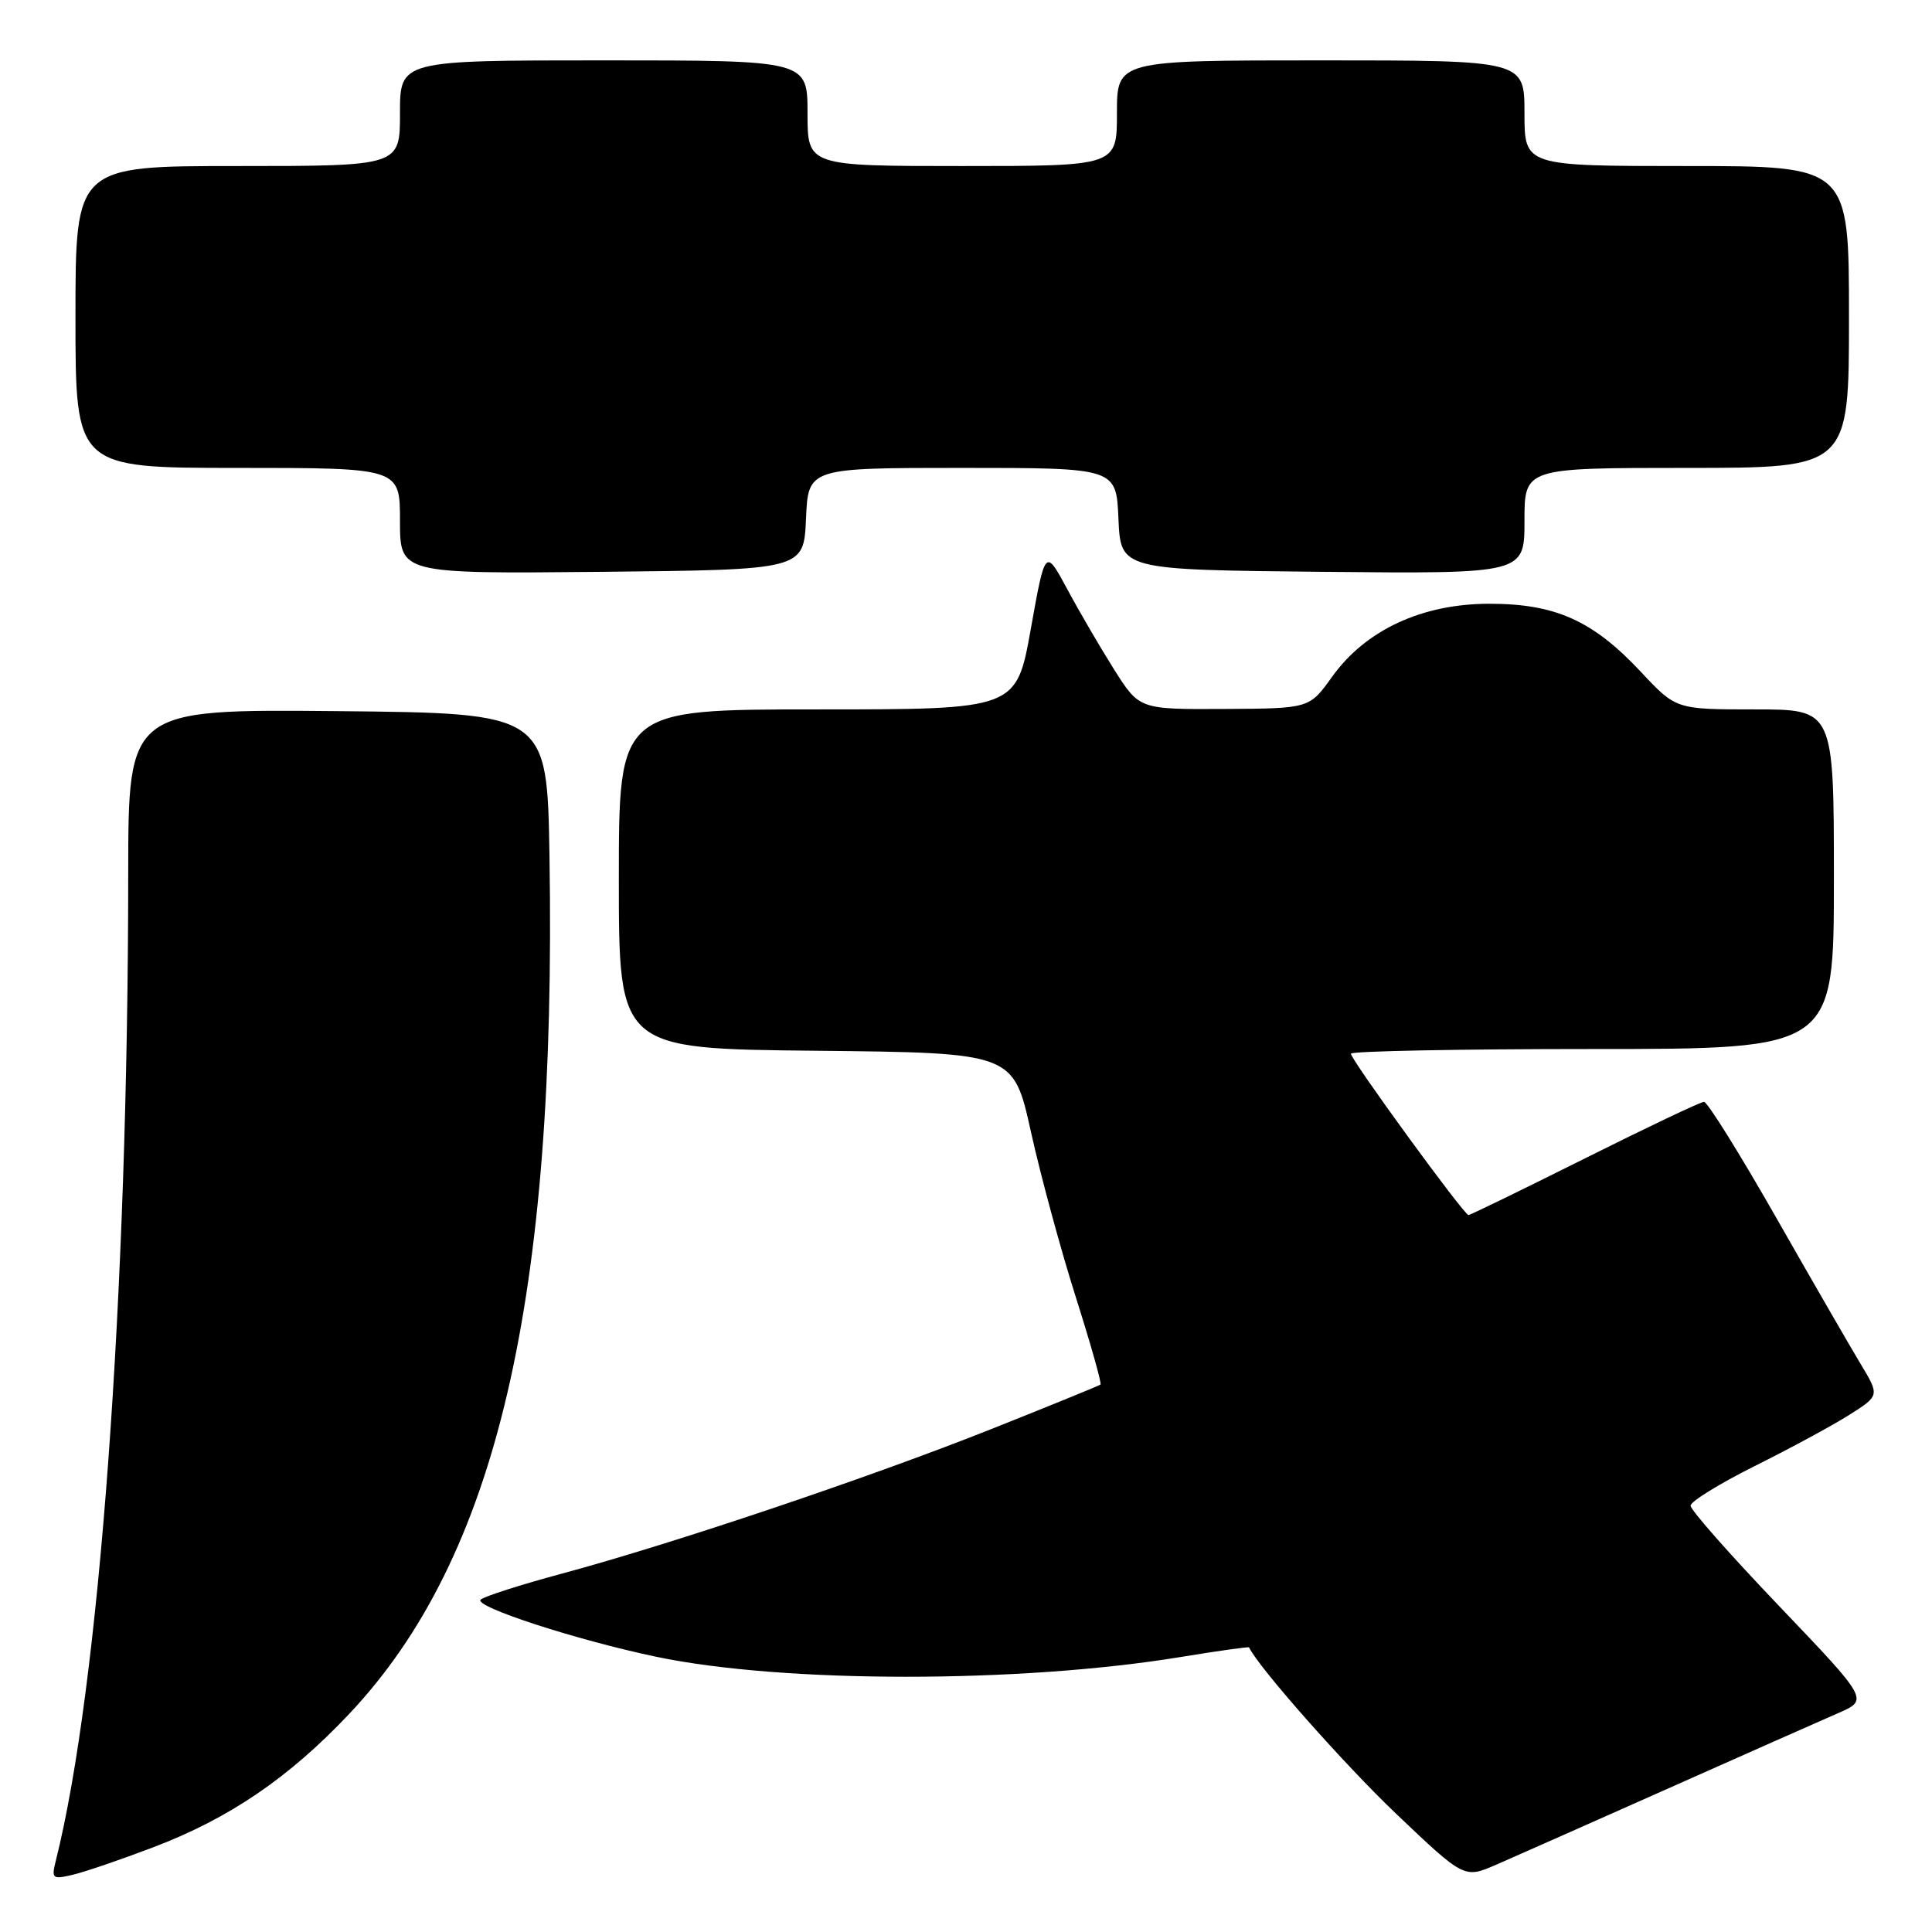 <?xml version="1.0" encoding="UTF-8" standalone="no"?>
<!DOCTYPE svg PUBLIC "-//W3C//DTD SVG 1.1//EN" "http://www.w3.org/Graphics/SVG/1.1/DTD/svg11.dtd" >
<svg xmlns="http://www.w3.org/2000/svg" xmlns:xlink="http://www.w3.org/1999/xlink" version="1.1" viewBox="0 0 256 256">
 <g >
 <path fill="currentColor"
d=" M 20.24 244.80 C 30.37 240.96 38.27 235.58 46.29 227.08 C 65.81 206.38 73.75 172.37 72.81 113.50 C 72.50 94.50 72.50 94.50 44.75 94.23 C 17.00 93.97 17.00 93.97 16.99 115.73 C 16.97 171.85 13.17 223.54 7.39 246.58 C 6.80 248.93 6.95 249.05 9.63 248.42 C 11.21 248.05 15.98 246.42 20.24 244.80 Z  M 221.00 237.00 C 231.18 232.47 241.32 227.97 243.56 227.00 C 247.61 225.24 247.61 225.24 235.81 212.88 C 229.31 206.08 224.00 200.07 224.01 199.51 C 224.01 198.95 227.83 196.60 232.49 194.27 C 237.15 191.95 242.79 188.90 245.02 187.49 C 249.07 184.93 249.07 184.93 246.53 180.71 C 245.14 178.40 240.08 169.64 235.30 161.25 C 230.52 152.86 226.24 146.00 225.79 146.00 C 225.34 146.00 218.24 149.38 210.00 153.50 C 201.76 157.62 194.82 161.00 194.58 161.00 C 193.99 161.00 179.00 140.43 179.00 139.62 C 179.00 139.28 193.40 139.00 211.00 139.00 C 243.00 139.00 243.00 139.00 243.00 116.50 C 243.00 94.00 243.00 94.00 232.54 94.00 C 222.08 94.00 222.08 94.00 217.44 89.04 C 211.07 82.23 206.11 80.00 197.36 80.00 C 188.43 80.00 180.95 83.47 176.50 89.69 C 173.50 93.88 173.50 93.88 162.24 93.94 C 150.98 94.00 150.98 94.00 147.65 88.75 C 145.83 85.86 143.02 81.06 141.42 78.07 C 138.50 72.65 138.50 72.65 136.59 83.32 C 134.68 94.00 134.68 94.00 108.34 94.00 C 82.00 94.00 82.00 94.00 82.00 116.48 C 82.00 138.97 82.00 138.97 108.14 139.23 C 134.29 139.50 134.29 139.50 136.61 150.00 C 137.89 155.78 140.56 165.61 142.54 171.85 C 144.52 178.09 146.00 183.31 145.82 183.46 C 145.64 183.61 139.13 186.26 131.35 189.36 C 115.19 195.79 89.19 204.54 74.50 208.50 C 69.00 209.98 64.13 211.54 63.69 211.96 C 62.72 212.87 76.43 217.33 87.00 219.54 C 103.78 223.05 135.13 223.06 156.46 219.56 C 161.39 218.75 165.46 218.18 165.51 218.29 C 166.72 220.89 178.17 233.84 184.99 240.33 C 194.02 248.92 194.02 248.92 198.26 247.08 C 200.59 246.07 210.82 241.53 221.00 237.00 Z  M 106.80 68.75 C 107.09 62.00 107.09 62.00 127.50 62.00 C 147.91 62.00 147.91 62.00 148.20 68.75 C 148.50 75.50 148.50 75.50 175.25 75.77 C 202.00 76.03 202.00 76.03 202.00 69.02 C 202.00 62.00 202.00 62.00 223.50 62.00 C 245.00 62.00 245.00 62.00 245.00 42.00 C 245.00 22.00 245.00 22.00 223.50 22.00 C 202.00 22.00 202.00 22.00 202.00 15.00 C 202.00 8.00 202.00 8.00 175.00 8.00 C 148.00 8.00 148.00 8.00 148.00 15.00 C 148.00 22.00 148.00 22.00 127.50 22.00 C 107.00 22.00 107.00 22.00 107.00 15.00 C 107.00 8.00 107.00 8.00 80.00 8.00 C 53.00 8.00 53.00 8.00 53.00 15.00 C 53.00 22.00 53.00 22.00 31.50 22.00 C 10.00 22.00 10.00 22.00 10.00 42.00 C 10.00 62.00 10.00 62.00 31.50 62.00 C 53.00 62.00 53.00 62.00 53.00 69.02 C 53.00 76.03 53.00 76.03 79.75 75.77 C 106.50 75.50 106.50 75.50 106.80 68.75 Z "/>
</g>
</svg>